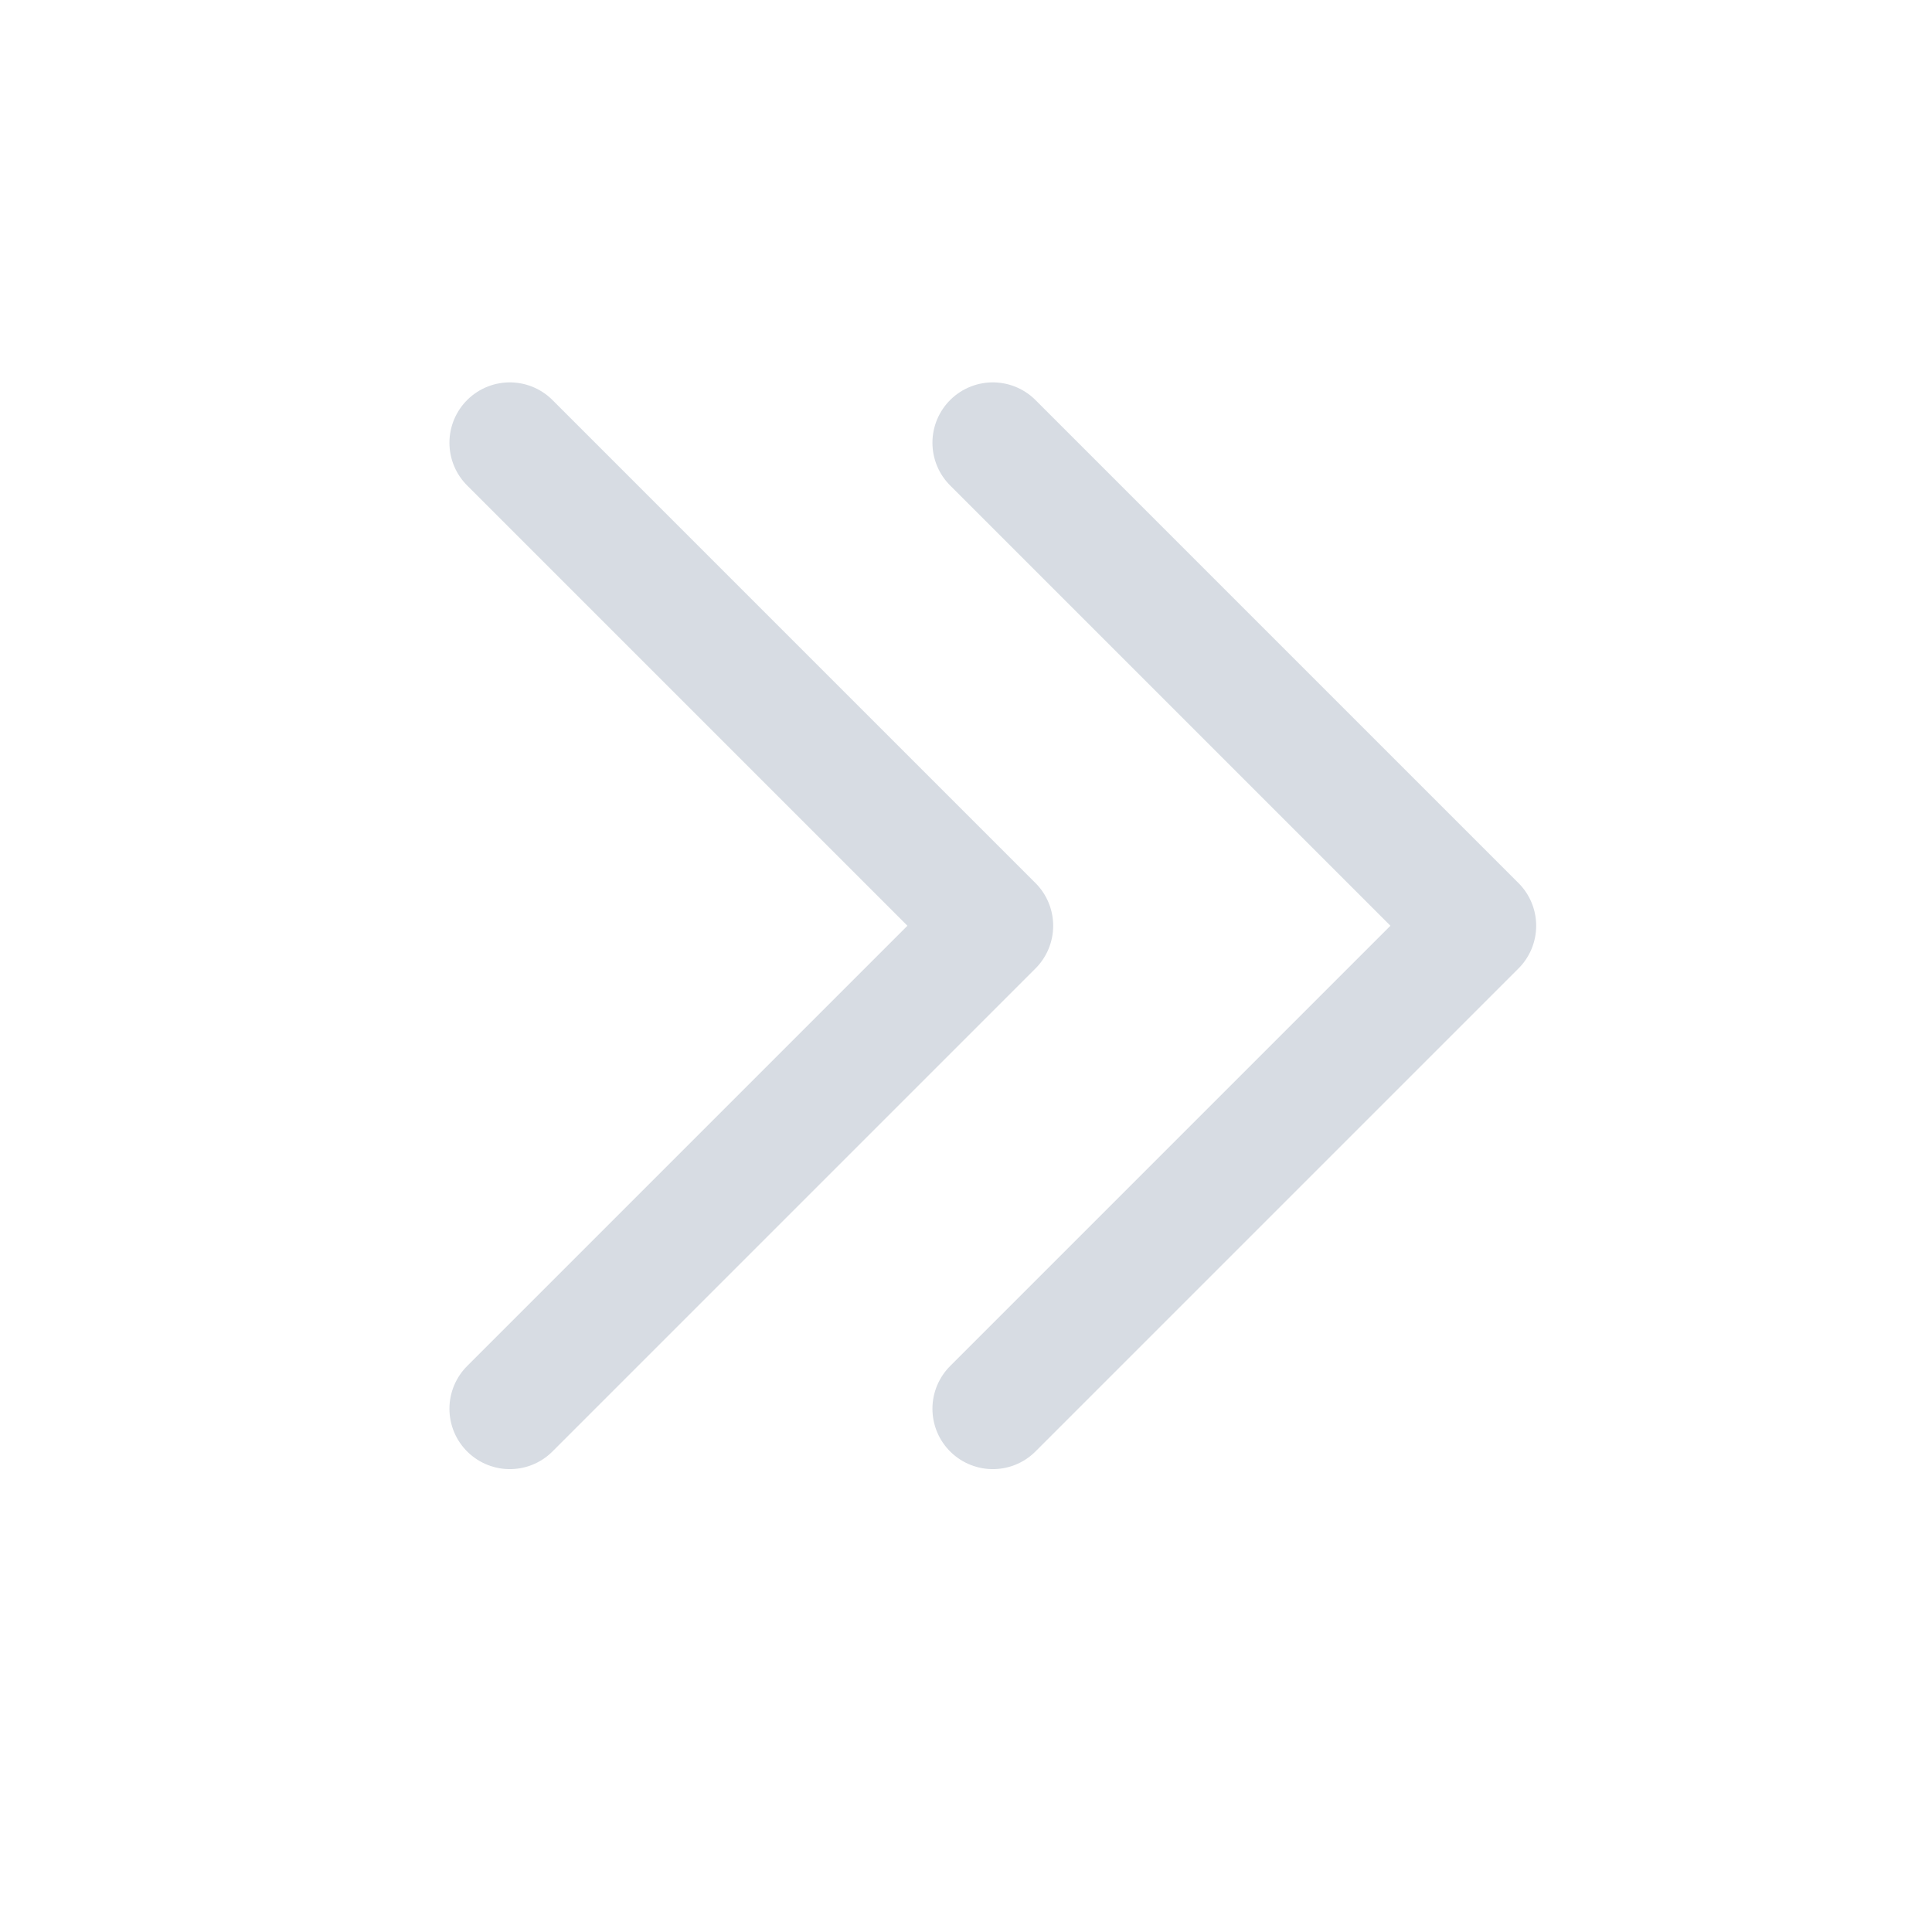 <svg xmlns="http://www.w3.org/2000/svg" width="24" height="24" viewBox="0 0 24 24" fill="none">
  <path d="M12.333 5.5L18.333 11.5L12.333 17.5" stroke="#D7DCE3" stroke-width="1.5" stroke-linecap="round" stroke-linejoin="round"/>
  <path d="M6.333 5.5L12.333 11.5L6.333 17.5" stroke="#D7DCE3" stroke-width="1.5" stroke-linecap="round" stroke-linejoin="round"/>
</svg>